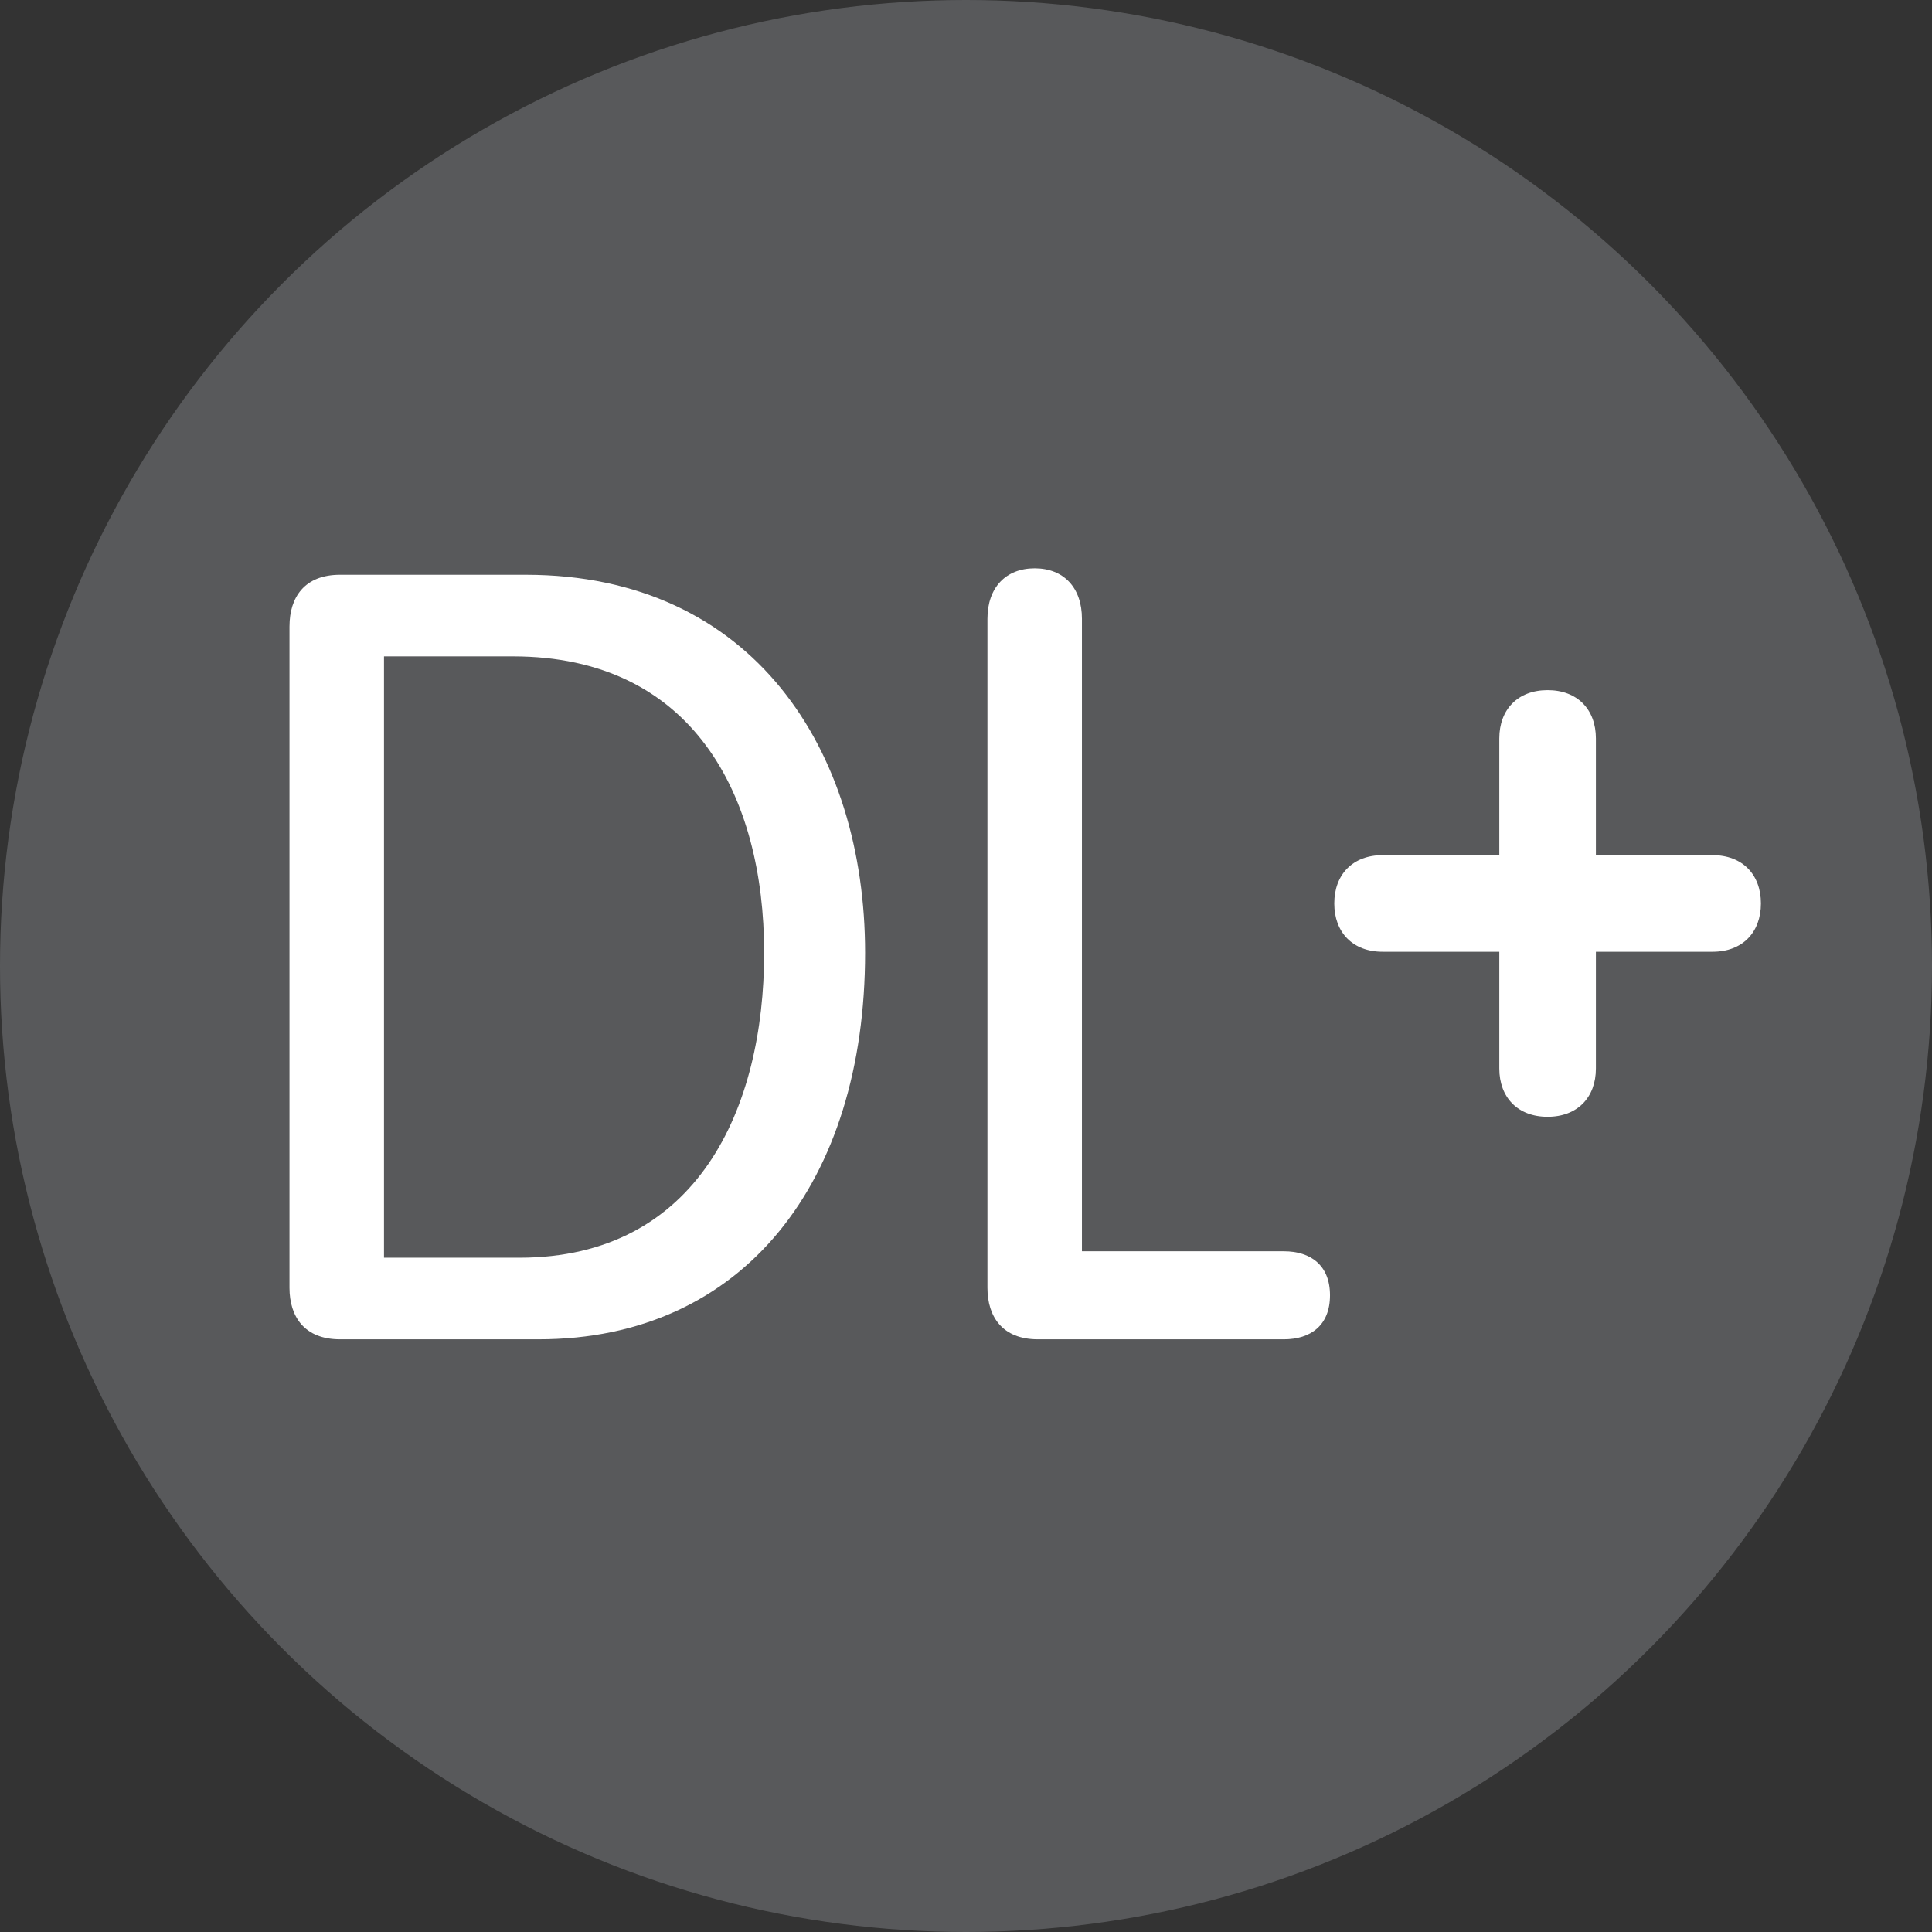<?xml version="1.0" encoding="utf-8"?>
<!-- Generator: Adobe Illustrator 16.0.0, SVG Export Plug-In . SVG Version: 6.00 Build 0)  -->
<!DOCTYPE svg PUBLIC "-//W3C//DTD SVG 1.1//EN" "http://www.w3.org/Graphics/SVG/1.1/DTD/svg11.dtd">
<svg version="1.1" id="Layer_1" xmlns="http://www.w3.org/2000/svg" xmlns:xlink="http://www.w3.org/1999/xlink" x="0px" y="0px"
	 width="141.732px" height="141.732px" viewBox="0 0 141.732 141.732" enable-background="new 0 0 141.732 141.732"
	 xml:space="preserve">
<rect x="0" y="0" width="141.732" height="141.732" fill="#333333" stroke="none"/>
<circle fill="#58595B" cx="70.866" cy="70.866" r="70.866"/>
<g>
	<path fill="#FFFFFF" d="M21.238,45.945c0-2.127,1.103-3.781,3.703-3.781h13.629c16.701,0,24.894,12.919,24.894,27.729
		c0,16.78-8.902,28.36-23.949,28.36H24.94c-2.6,0-3.703-1.654-3.703-3.781V45.945z M28.17,92.267h9.926
		c13.078,0,17.962-10.95,17.962-22.373c0-11.501-5.2-21.743-18.435-21.743H28.17V92.267z"/>
	<path fill="#FFFFFF" d="M79.371,91.794h14.81c1.97,0,3.388,1.024,3.388,3.23c0,2.206-1.418,3.23-3.388,3.23h-18.04
		c-2.6,0-3.702-1.654-3.702-3.781V45.394c0-2.285,1.339-3.703,3.466-3.703c2.127,0,3.466,1.418,3.466,3.703V91.794z"/>
</g>
<g>
	<path fill="#FFFFFF" d="M109.989,54.172c0-2.125,1.358-3.543,3.543-3.543s3.543,1.417,3.543,3.543v8.563h8.563
		c2.185,0,3.543,1.417,3.543,3.543s-1.358,3.543-3.543,3.543h-8.563v8.563c0,2.125-1.358,3.543-3.543,3.543
		s-3.543-1.417-3.543-3.543v-8.563h-8.563c-2.185,0-3.543-1.417-3.543-3.543s1.358-3.543,3.543-3.543h8.563V54.172z"/>
</g>
</svg>
